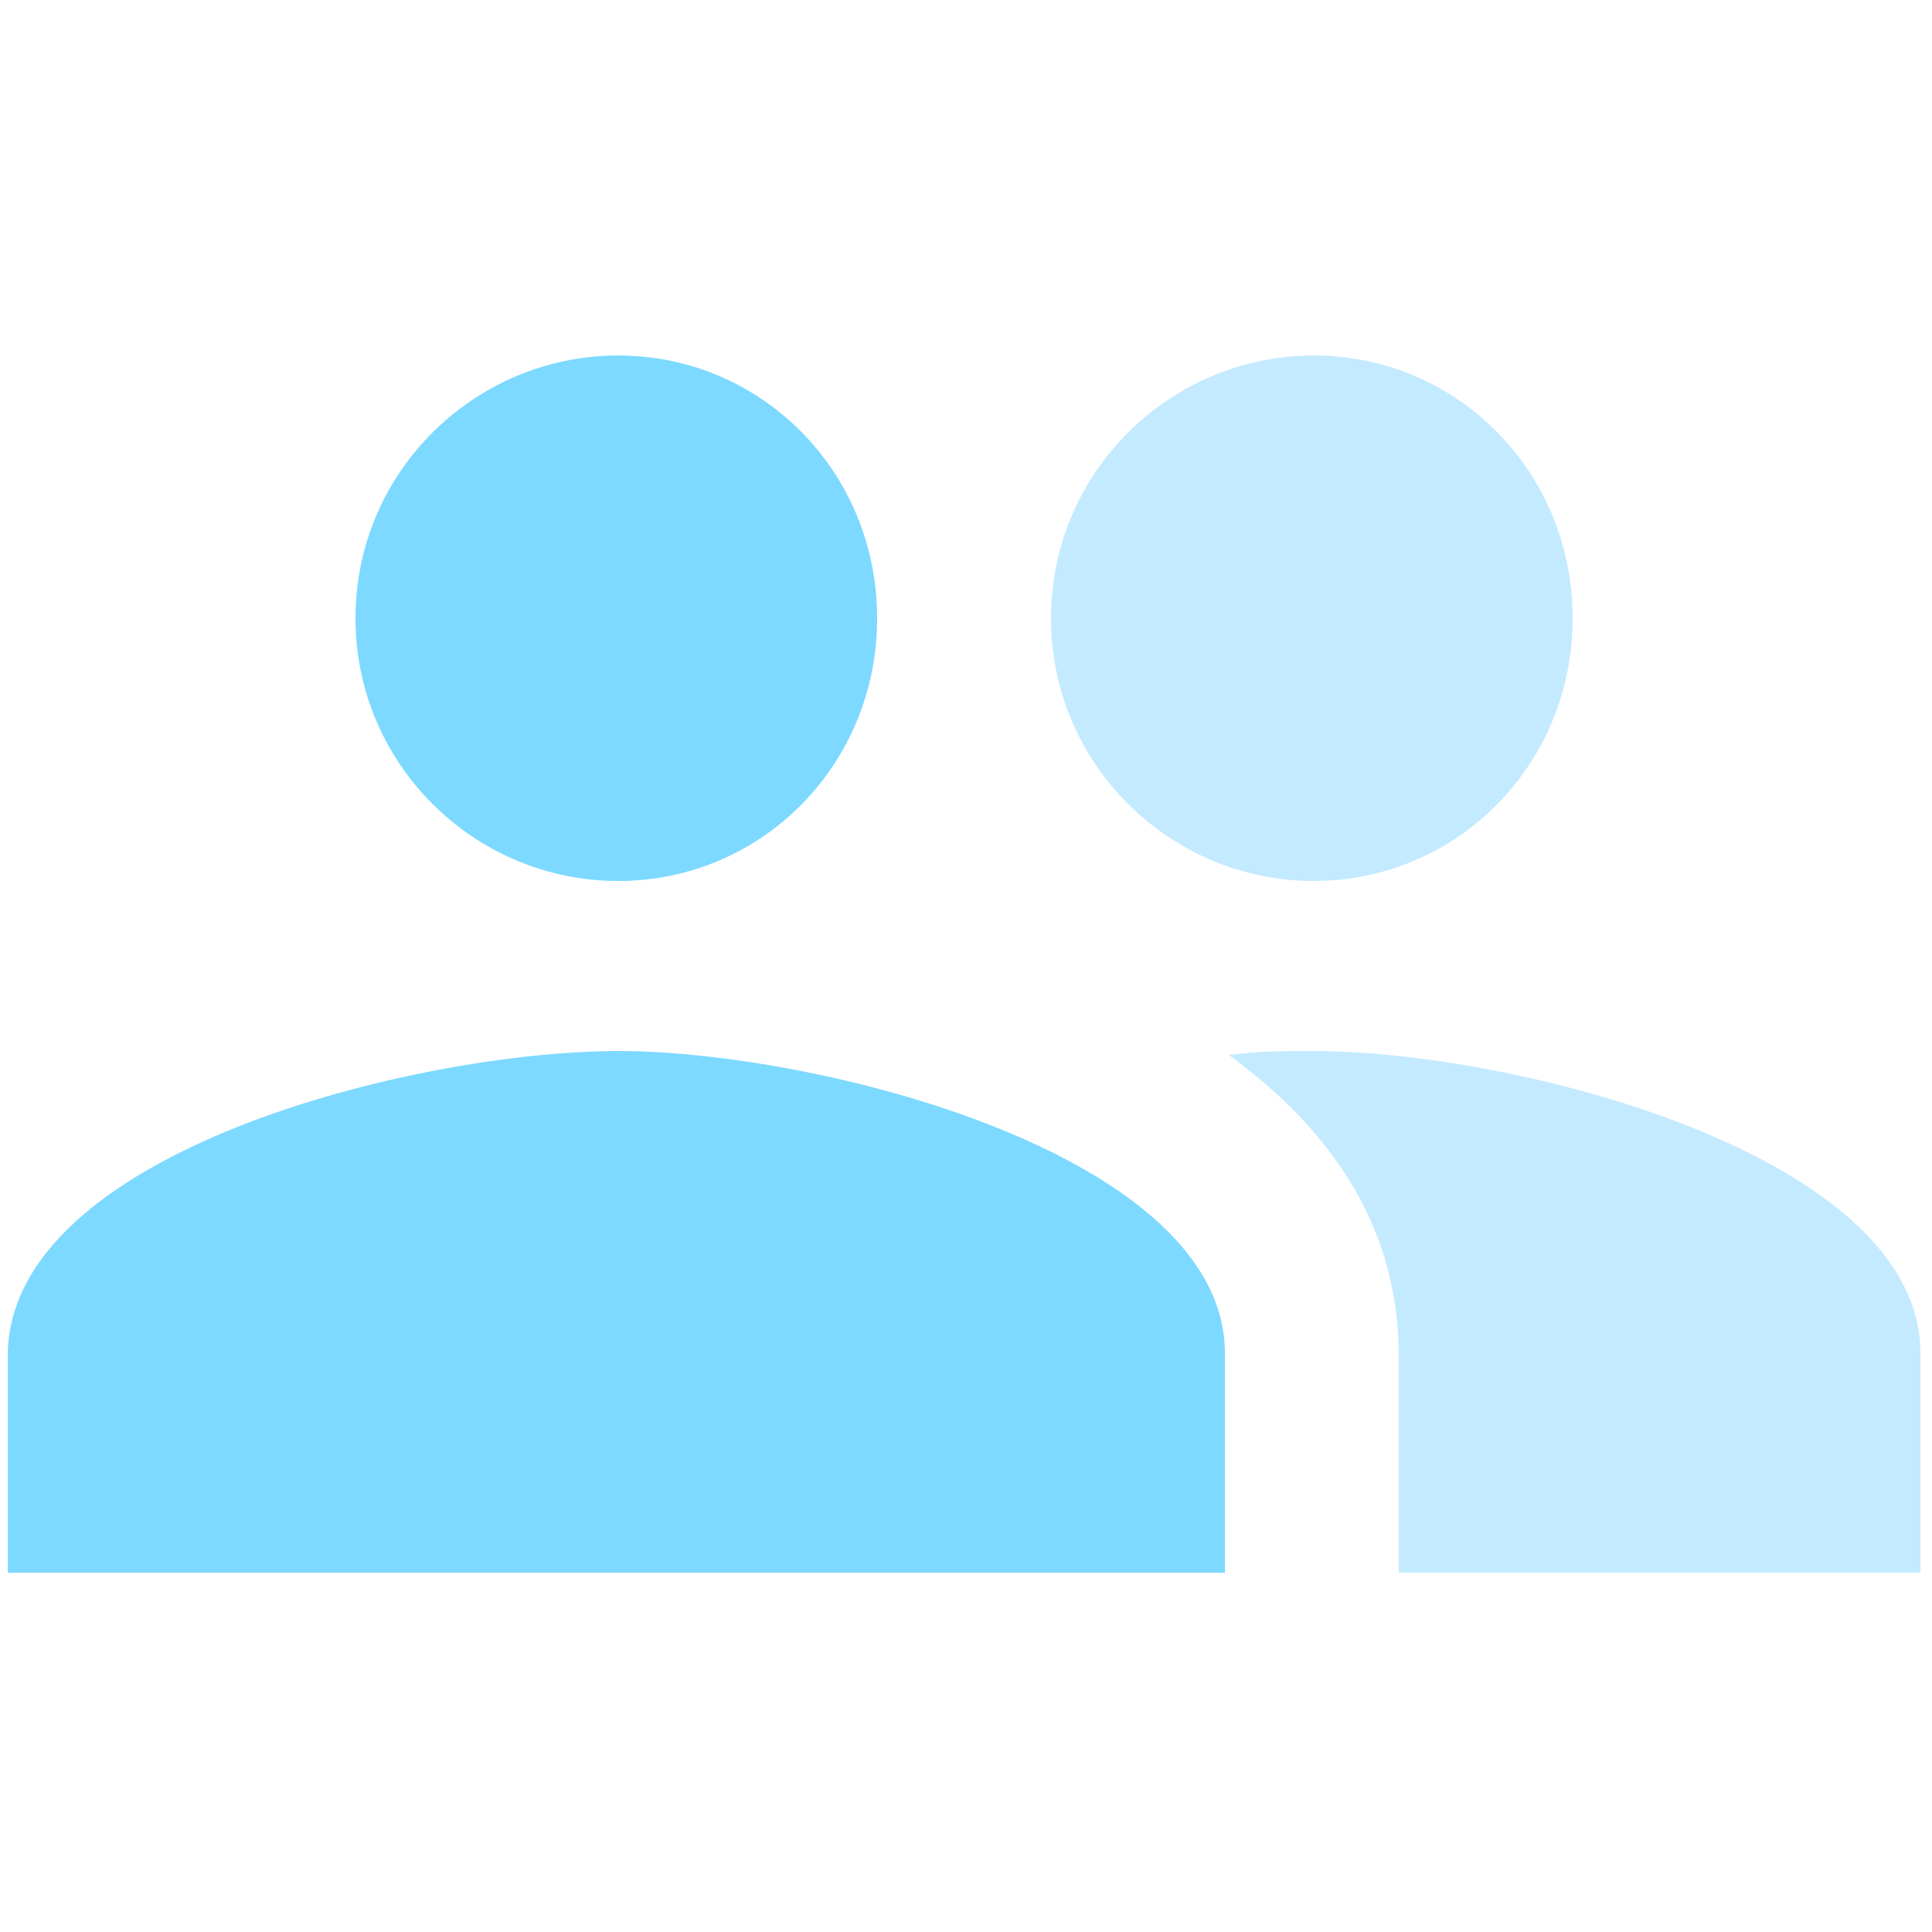 <?xml version="1.0" encoding="utf-8"?>
<!-- Generator: Adobe Illustrator 26.0.2, SVG Export Plug-In . SVG Version: 6.00 Build 0)  -->
<svg version="1.1" id="레이어_1" xmlns="http://www.w3.org/2000/svg" xmlns:xlink="http://www.w3.org/1999/xlink" x="0px"
	 y="0px" viewBox="0 0 50 50" style="enable-background:new 0 0 50 50;" xml:space="preserve">
<style type="text/css">
	.st0{display:none;}
	.st1{display:inline;fill:#C4EAFF;}
	.st2{display:inline;fill:#7DD9FF;}
	.st3{fill:#C4EAFF;}
	.st4{fill:#7DD9FF;}
</style>
<g id="Q_x26_A" class="st0">
	<path class="st1" d="M50,16c0,2.8-1,5.6-2.9,7.7c-1.8,2.1-4.4,3.5-7.2,4c-0.3,1.6-0.2,3.2,0.3,4.7c0.1,0.4,0,0.7-0.3,1
		c-0.3,0.2-0.7,0.3-1,0.1c-1.8-0.9-3.4-2.1-4.8-3.6v-0.5c0-3.9-1.6-7.6-4.3-10.4c-2.8-2.8-6.5-4.3-10.4-4.3H19h0
		c0.3-2.9,1.7-5.5,3.9-7.4c2.2-1.9,4.9-3,7.8-3h7.5c3.1,0,6.1,1.2,8.3,3.5C48.8,9.8,50,12.8,50,16L50,16z"/>
	<path class="st2" d="M27.7,20.9c-2.2-2.2-5.2-3.5-8.3-3.4h-7.5c-3.1,0-6.1,1.2-8.3,3.5c-2.2,2.2-3.4,5.2-3.4,8.3
		c0,2.8,1,5.6,2.8,7.7c1.8,2.1,4.4,3.5,7.2,4c0.3,1.5,0.2,3.1-0.3,4.6c-0.1,0.4,0,0.7,0.3,1c0.3,0.2,0.7,0.3,1,0.1v0
		c2-1,4.7-2.8,6.2-5.6h2c3.1,0,6.1-1.2,8.3-3.5c2.2-2.2,3.4-5.2,3.4-8.3C31.2,26.1,29.9,23.1,27.7,20.9z M16.4,35.9
		c-0.2,0.2-0.5,0.4-0.9,0.4c-0.5,0-0.9-0.3-1.1-0.8c-0.2-0.5-0.1-1,0.3-1.3c0.4-0.4,0.9-0.5,1.3-0.3c0.5,0.2,0.8,0.6,0.8,1.1l0,0
		C16.8,35.4,16.7,35.7,16.4,35.9z M19,28.7c-0.5,0.7-1.3,1.3-2.1,1.6c0,0-0.1,0-0.1,0.1v1c0,0.7-0.7,1.3-1.5,1.2
		c-0.6-0.1-1-0.6-1-1.2v-0.9c0-0.5,0.2-1.1,0.5-1.5c0.3-0.4,0.8-0.8,1.3-0.9c0.4-0.1,0.7-0.4,0.9-0.7c0.2-0.3,0.3-0.7,0.3-1
		c0-0.5-0.2-0.9-0.5-1.2c-0.3-0.3-0.8-0.5-1.2-0.5c-0.3,0-0.6,0.1-0.9,0.3c-0.3,0.2-0.5,0.4-0.6,0.7c-0.3,0.6-1,0.9-1.6,0.6
		c-0.6-0.3-0.9-1-0.6-1.6c0.3-0.7,0.9-1.3,1.5-1.7c0.7-0.4,1.4-0.6,2.2-0.6h0c1.1,0,2.1,0.4,2.9,1.2c0.8,0.8,1.3,1.8,1.3,2.9l0,0
		C19.8,27.1,19.5,28,19,28.7z"/>
</g>
<g id="people">
	<path class="st3" d="M34,27.2c-0.7,0-1.4,0-2.2,0.1c2.6,1.9,4.4,4.4,4.4,7.8v5.6h13.5v-5.6C49.8,29.9,39.2,27.2,34,27.2z"/>
	<path class="st3" d="M34,22.8c3.7,0,6.7-3,6.7-6.8s-3-6.8-6.7-6.8s-6.8,3-6.8,6.8S30.3,22.8,34,22.8z"/>
	<path class="st4" d="M16,22.8c3.7,0,6.7-3,6.7-6.8s-3-6.8-6.7-6.8s-6.8,3-6.8,6.8S12.3,22.8,16,22.8z"/>
	<path class="st4" d="M16,27.2c-5.2,0-15.8,2.6-15.8,7.9v5.6h31.5v-5.6C31.8,29.9,21.2,27.2,16,27.2z"/>
</g>
</svg>
